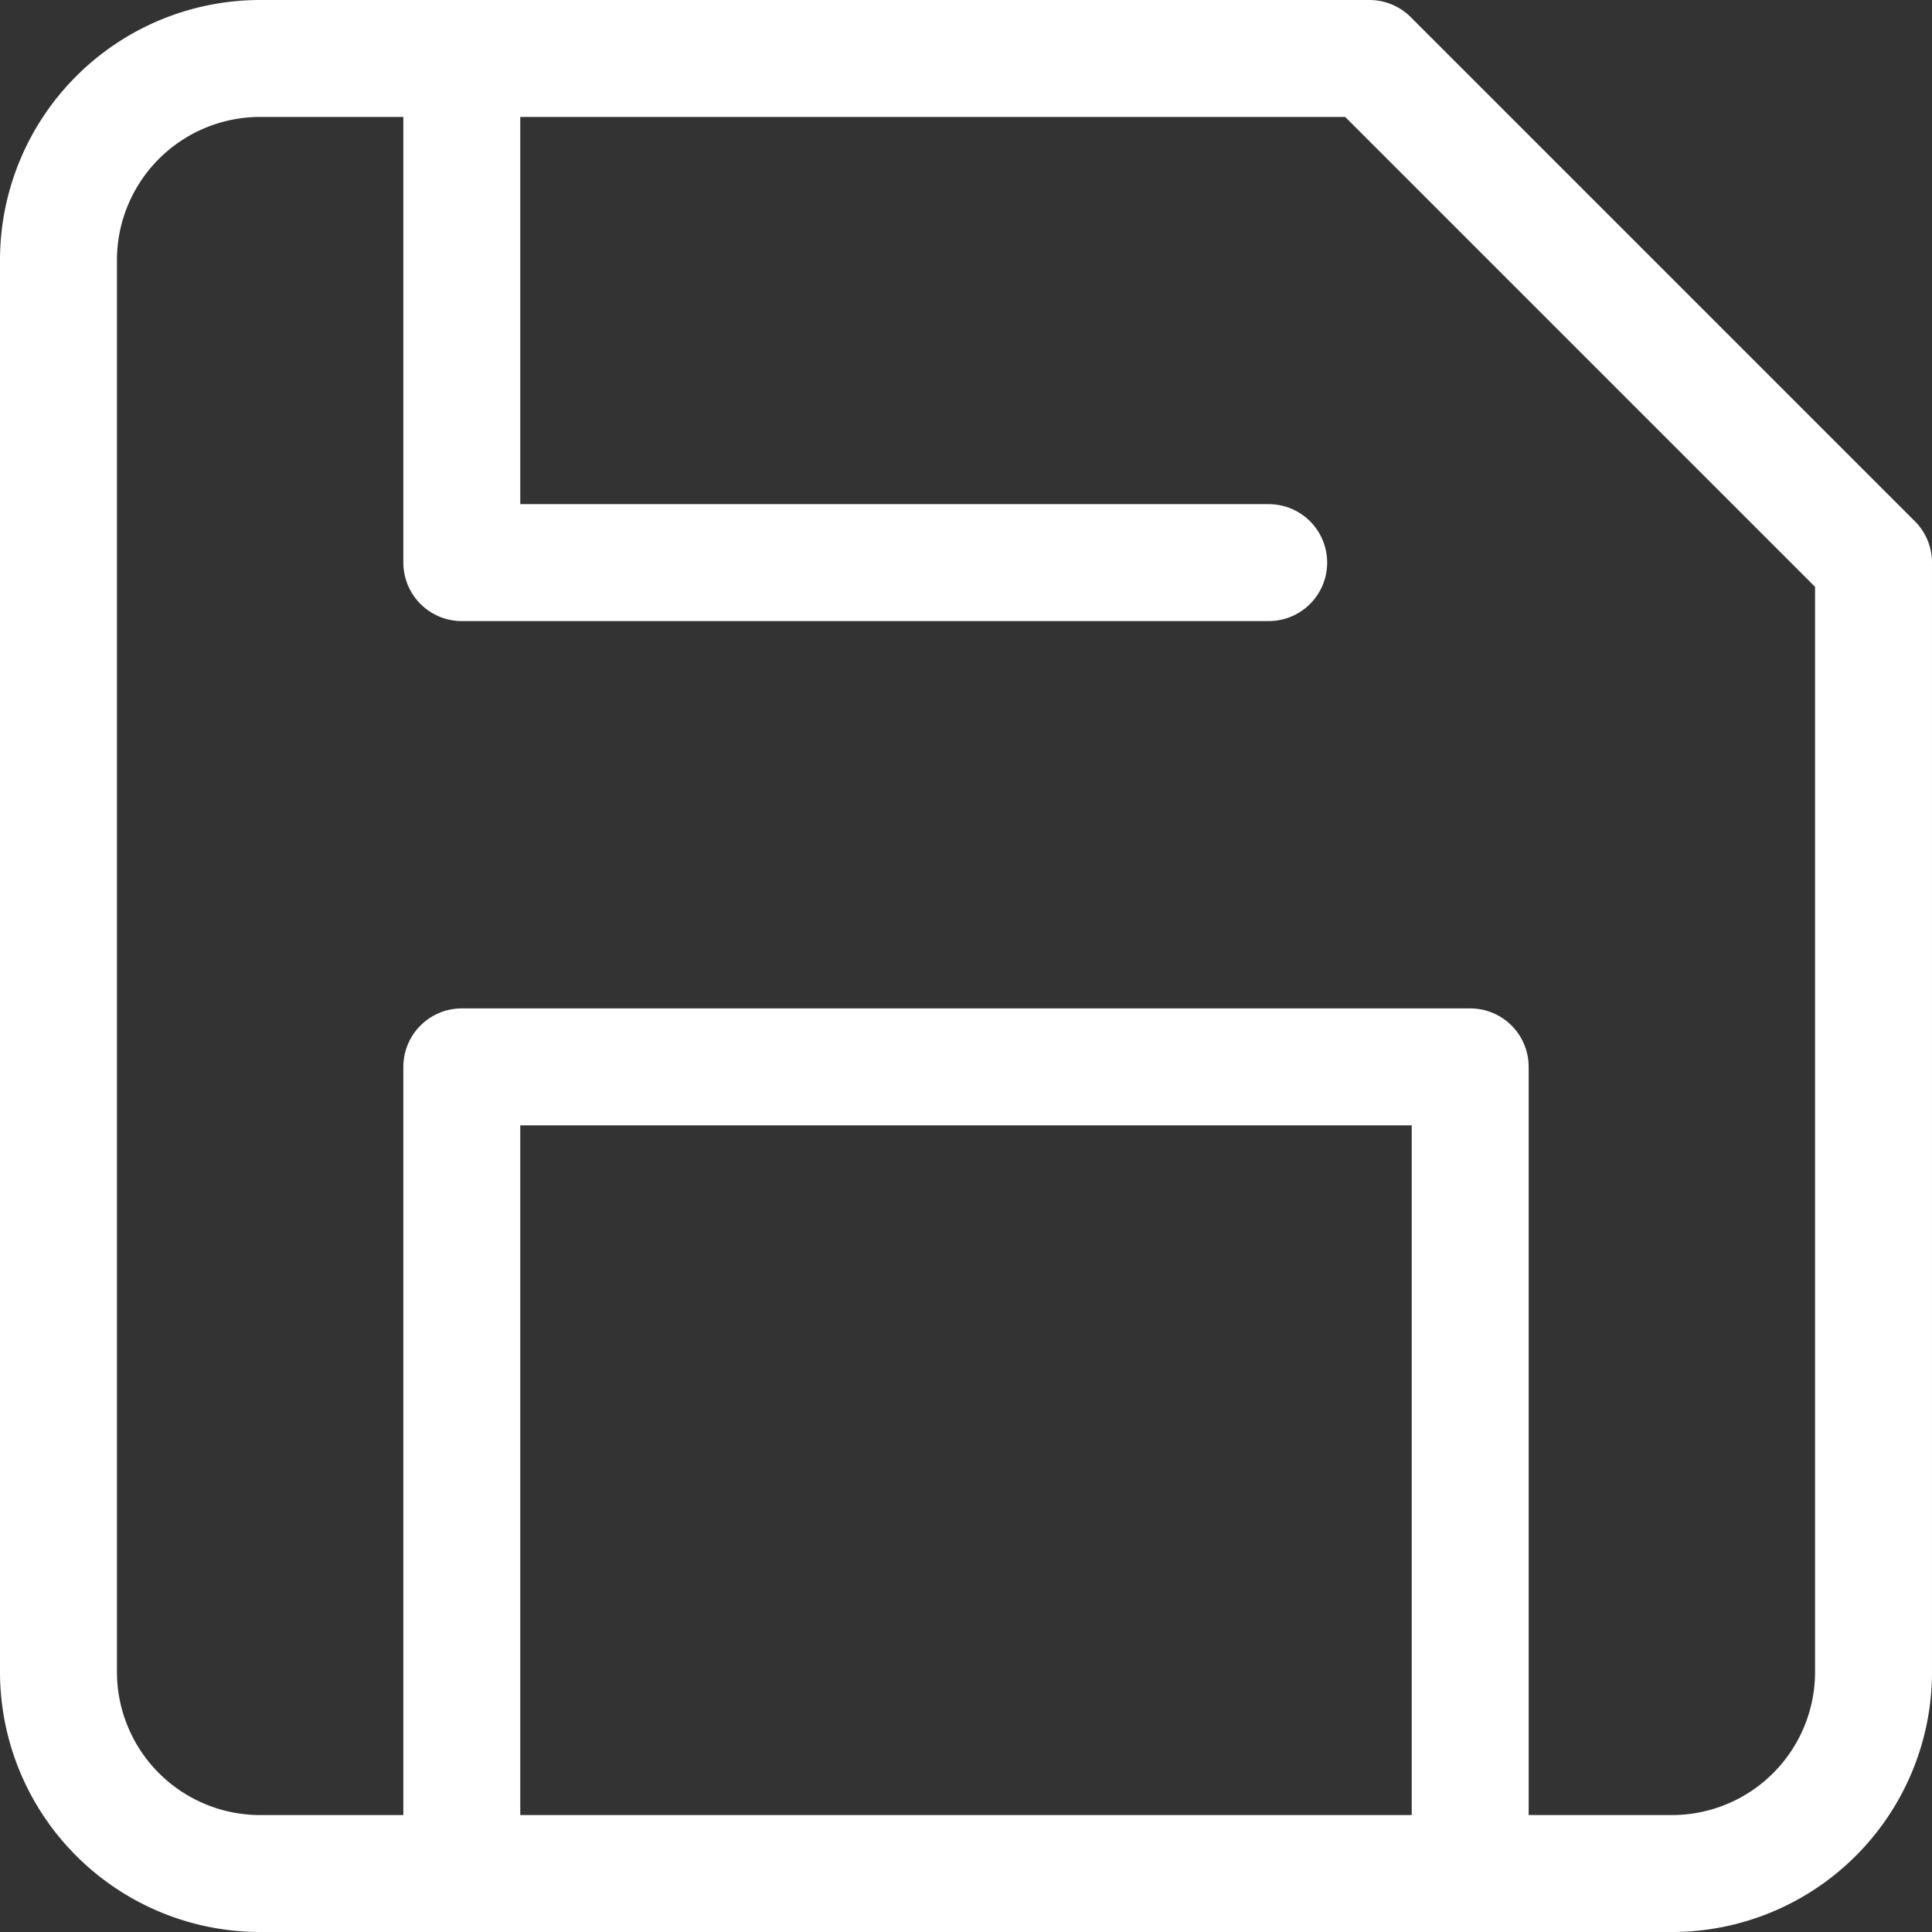 <svg xmlns="http://www.w3.org/2000/svg" width="16.521" height="16.521" viewBox="0 0 16.521 16.521">
  <rect x="0" y="0" width="16.521" height="16.521" fill="#333333" stroke="none"/>
  <g id="Icon_feather-save" data-name="Icon feather-save" transform="translate(-4 -4)">
    <path id="Path_1511" data-name="Path 1511" d="M18.3,20.021H6.225A1.725,1.725,0,0,1,4.5,18.3V6.225A1.725,1.725,0,0,1,6.225,4.5h9.485l4.311,4.311V18.3A1.724,1.724,0,0,1,18.3,20.021Z" fill="none" stroke="#fff" stroke-linecap="round" stroke-linejoin="round" stroke-width="1"/>
    <path id="Path_1512" data-name="Path 1512" d="M19.123,26.4V19.5H10.5v6.9" transform="translate(-2.551 -6.377)" fill="none" stroke="#fff" stroke-linecap="round" stroke-linejoin="round" stroke-width="1"/>
    <path id="Path_1513" data-name="Path 1513" d="M10.5,4.5V8.811h6.9" transform="translate(-2.551)" fill="none" stroke="#fff" stroke-linecap="round" stroke-linejoin="round" stroke-width="1"/>
  </g>
</svg>
